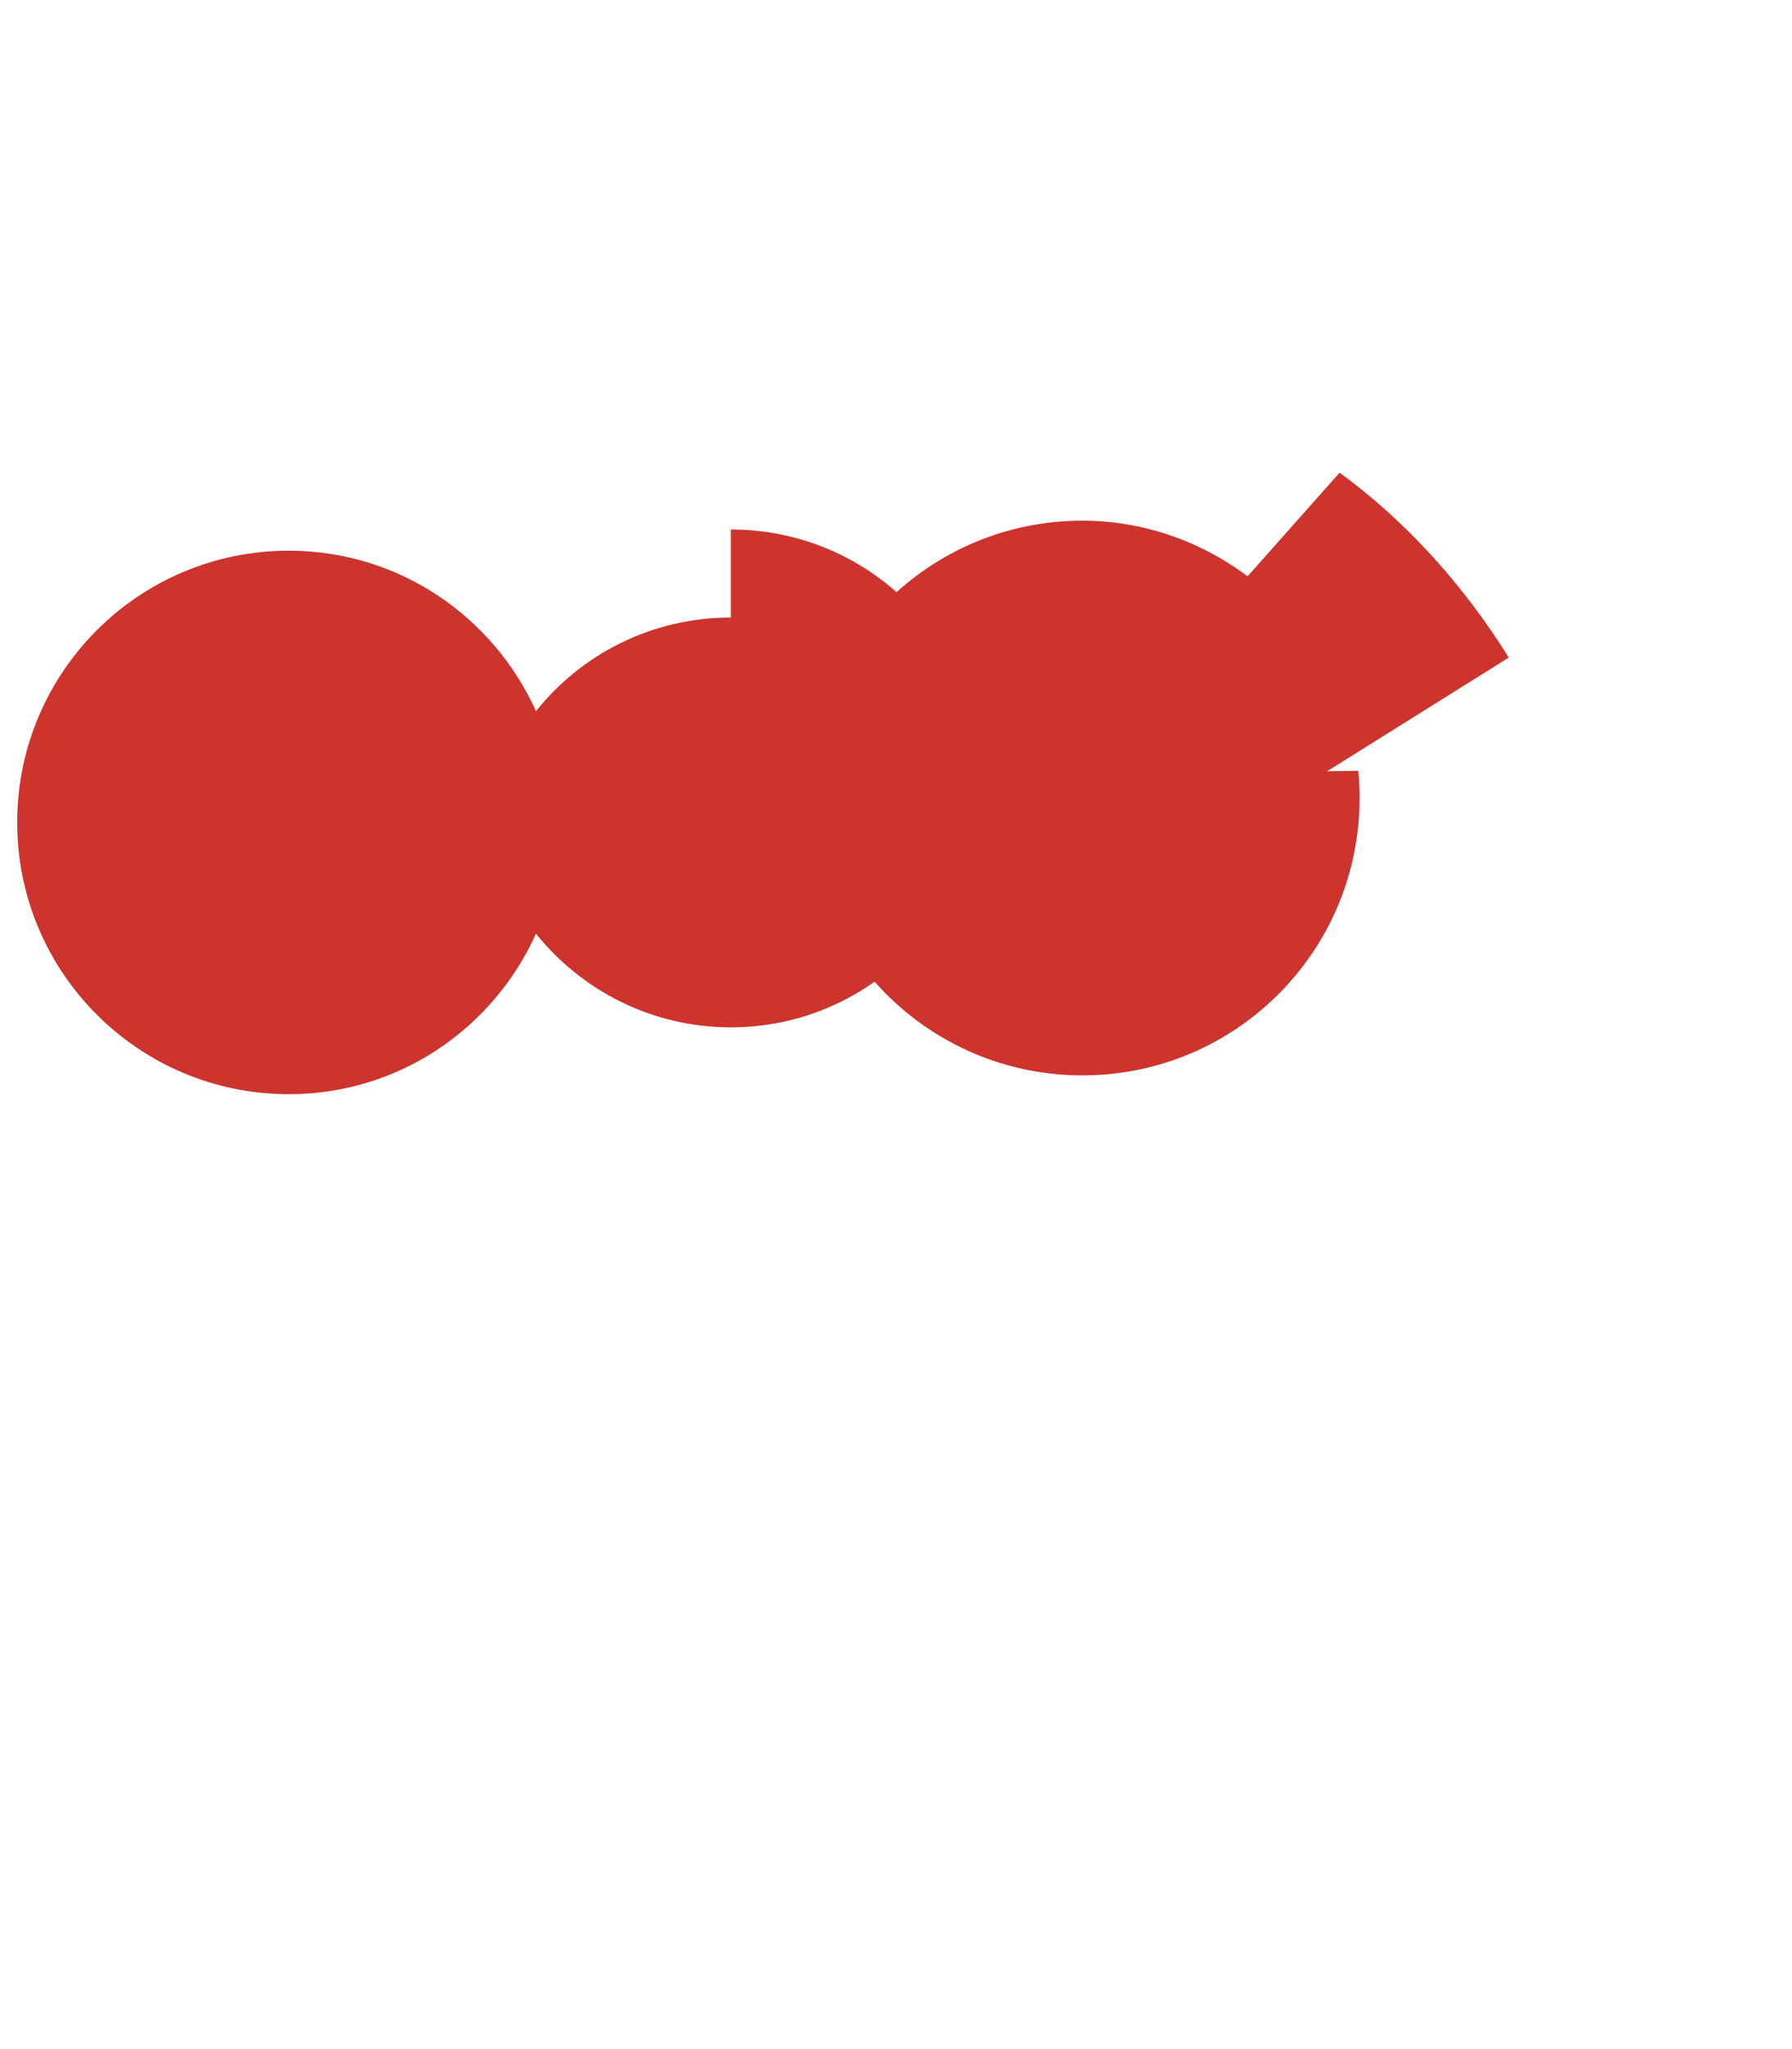 <svg xmlns="http://www.w3.org/2000/svg" viewBox="0 0 448 512">
  <path fill="#CC342D" d="M331.8 192.7l45.4-28.4c-11.3-18.1-25.6-34-42.3-46.2L311.9 144c-11.9-8.9-26.3-13.9-41.3-13.9-38.3 0-69.3 31-69.3 69.3 0 38.3 31 69.3 69.3 69.3 38.3 0 69.3-31 69.3-69.3 0-2.3-.1-4.6-.3-6.8l-7.8.1zm-149.1-38.4c-19.7 0-37.3 9.1-48.7 23.4-10.7-23.7-34.3-40.1-61.8-40.1-37.5 0-67.9 30.4-67.9 67.9s30.4 67.9 67.9 67.9c27.5 0 51.1-16.4 61.8-40.1 11.4 14.2 29 23.4 48.7 23.4 34.4 0 62.3-27.9 62.3-62.3s-27.8-62.1-62.3-62.1z"/>
</svg>
